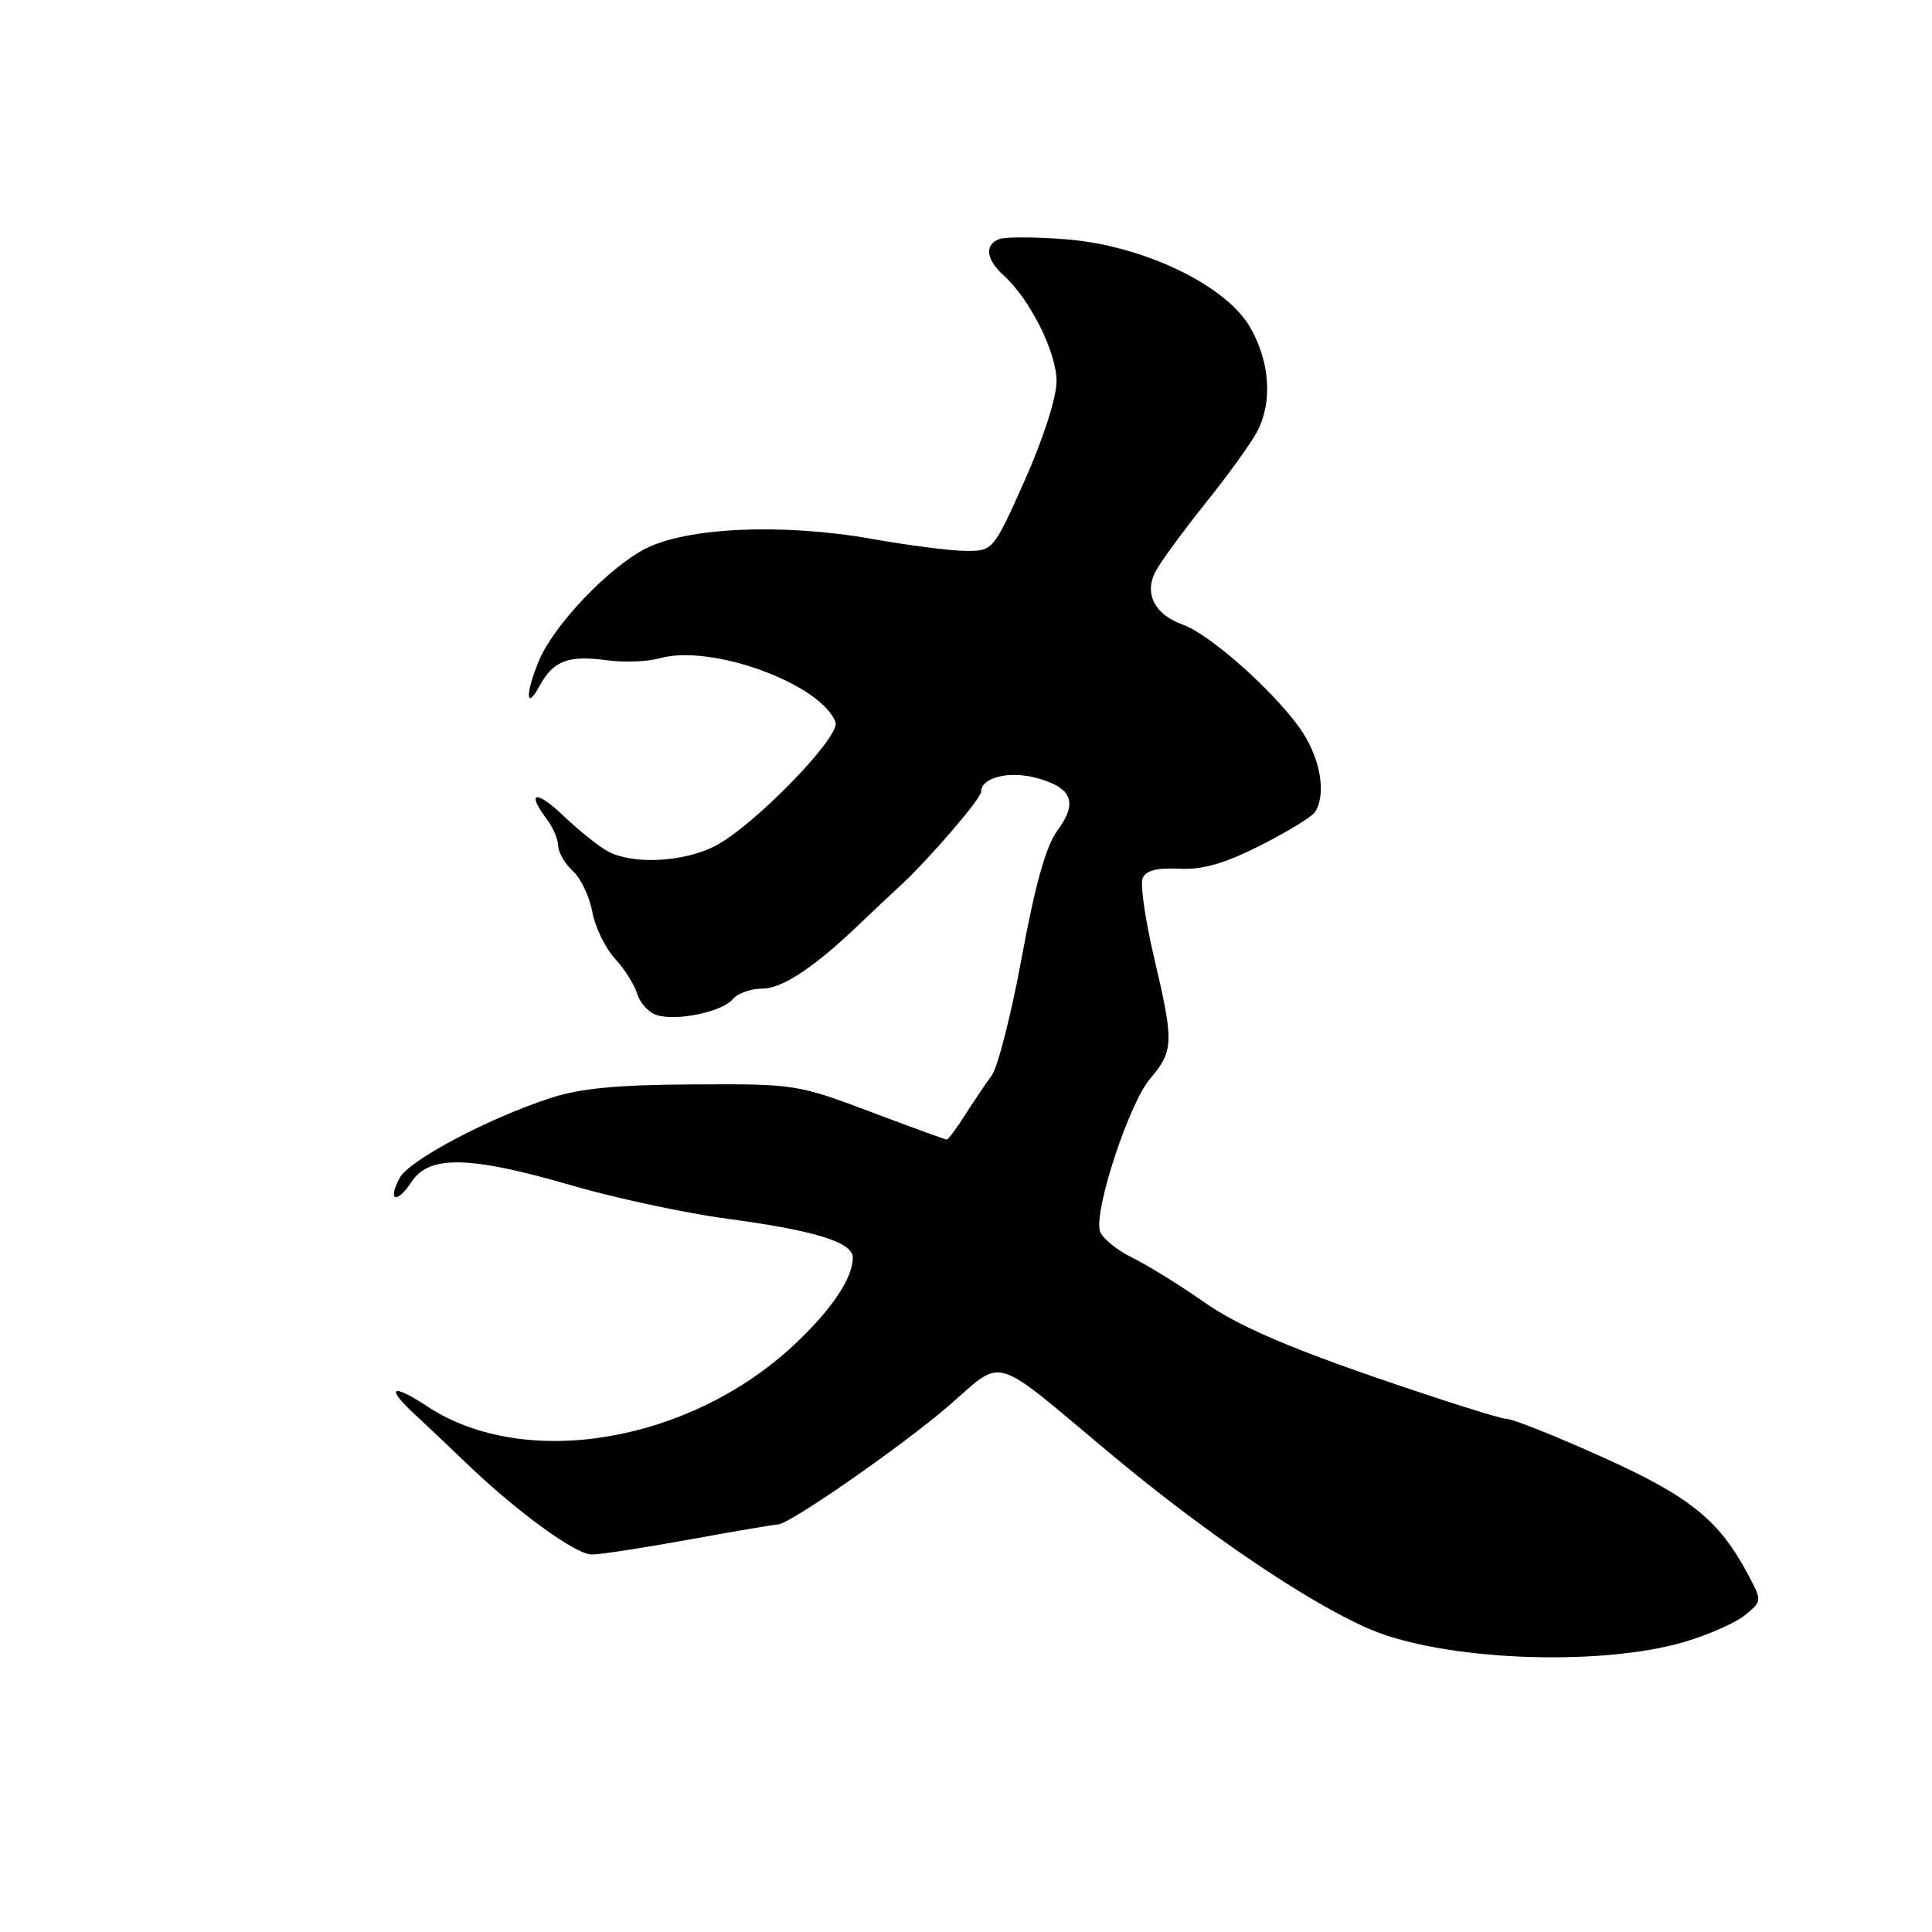 <?xml version="1.0" encoding="UTF-8" standalone="no"?>
<!DOCTYPE svg PUBLIC "-//W3C//DTD SVG 1.1//EN" "http://www.w3.org/Graphics/SVG/1.1/DTD/svg11.dtd" >
<svg xmlns="http://www.w3.org/2000/svg" xmlns:xlink="http://www.w3.org/1999/xlink" version="1.1" viewBox="0 0 256 256">
 <g >
 <path fill="currentColor"
d=" M 223.21 217.56 C 226.36 216.63 229.96 215.04 231.21 214.02 C 233.50 212.15 233.50 212.15 231.57 208.53 C 227.75 201.38 223.89 198.28 212.28 193.05 C 206.11 190.27 200.40 188.00 199.60 188.00 C 198.80 188.00 190.80 185.46 181.82 182.36 C 170.28 178.37 163.78 175.51 159.65 172.61 C 156.43 170.35 152.08 167.65 149.98 166.62 C 147.88 165.58 145.97 163.99 145.73 163.08 C 144.99 160.24 149.60 146.26 152.36 142.98 C 155.54 139.20 155.58 138.20 152.91 126.84 C 151.76 121.93 151.08 117.24 151.39 116.41 C 151.80 115.35 153.22 114.97 156.24 115.11 C 159.36 115.26 162.24 114.44 167.00 112.03 C 170.57 110.22 173.83 108.24 174.23 107.62 C 175.84 105.17 174.91 100.18 172.15 96.37 C 168.44 91.25 160.24 84.02 156.73 82.77 C 153.02 81.46 151.58 78.67 153.10 75.75 C 153.74 74.51 156.72 70.44 159.72 66.69 C 162.72 62.95 165.81 58.68 166.58 57.19 C 168.62 53.30 168.29 48.08 165.73 43.50 C 162.56 37.81 151.47 32.49 141.15 31.70 C 137.11 31.39 133.17 31.38 132.40 31.68 C 130.42 32.44 130.66 34.38 132.99 36.49 C 136.48 39.65 140.00 46.69 140.00 50.51 C 140.00 52.65 138.25 58.10 135.81 63.59 C 131.65 72.92 131.58 73.00 128.06 73.00 C 126.10 73.00 120.45 72.28 115.50 71.40 C 103.67 69.31 90.98 69.87 85.46 72.74 C 80.57 75.27 73.38 82.85 71.42 87.53 C 69.59 91.92 69.65 94.29 71.51 90.87 C 73.32 87.54 75.31 86.79 80.42 87.49 C 82.67 87.80 85.82 87.68 87.44 87.22 C 94.23 85.30 108.75 90.58 110.71 95.69 C 111.43 97.57 99.92 109.42 94.79 112.08 C 90.66 114.22 84.03 114.59 80.68 112.88 C 79.48 112.27 76.81 110.15 74.75 108.18 C 71.02 104.62 69.66 104.84 72.47 108.56 C 73.28 109.63 73.95 111.22 73.97 112.10 C 73.99 112.97 74.86 114.46 75.90 115.41 C 76.95 116.36 78.11 118.79 78.48 120.82 C 78.85 122.84 80.20 125.62 81.47 127.00 C 82.74 128.38 84.07 130.49 84.44 131.70 C 84.80 132.91 85.96 134.17 87.01 134.50 C 89.65 135.34 95.69 134.08 97.09 132.40 C 97.72 131.63 99.48 131.00 100.98 131.00 C 103.66 131.00 107.91 128.18 113.97 122.37 C 115.62 120.79 117.99 118.56 119.23 117.42 C 122.99 113.97 130.00 105.83 130.00 104.92 C 130.00 103.01 133.74 102.09 137.41 103.10 C 142.09 104.39 142.85 106.36 140.10 110.07 C 138.60 112.11 137.17 117.18 135.41 126.75 C 134.02 134.31 132.22 141.40 131.41 142.50 C 130.60 143.60 129.01 145.96 127.87 147.75 C 126.73 149.54 125.64 151.00 125.45 151.00 C 125.26 151.00 120.69 149.34 115.30 147.30 C 105.69 143.68 105.24 143.61 91.86 143.69 C 81.72 143.74 76.85 144.21 72.86 145.52 C 64.63 148.22 54.20 153.75 52.96 156.08 C 51.30 159.18 52.57 159.59 54.54 156.59 C 56.87 153.03 62.28 153.15 75.73 157.07 C 81.52 158.75 90.81 160.75 96.38 161.49 C 108.07 163.07 113.00 164.60 113.00 166.65 C 113.00 169.37 110.18 173.56 105.22 178.20 C 91.35 191.17 69.54 194.85 56.66 186.38 C 51.90 183.25 51.02 183.76 54.94 187.39 C 56.56 188.89 59.60 191.77 61.69 193.78 C 68.41 200.26 76.29 206.00 78.42 205.98 C 79.57 205.98 85.41 205.08 91.42 203.98 C 97.43 202.89 102.67 202.00 103.09 202.00 C 104.58 202.00 119.66 191.51 125.77 186.22 C 133.13 179.85 131.18 179.28 147.00 192.51 C 159.66 203.10 173.36 212.38 181.50 215.87 C 191.21 220.04 211.92 220.88 223.21 217.56 Z "/>
</g>
</svg>